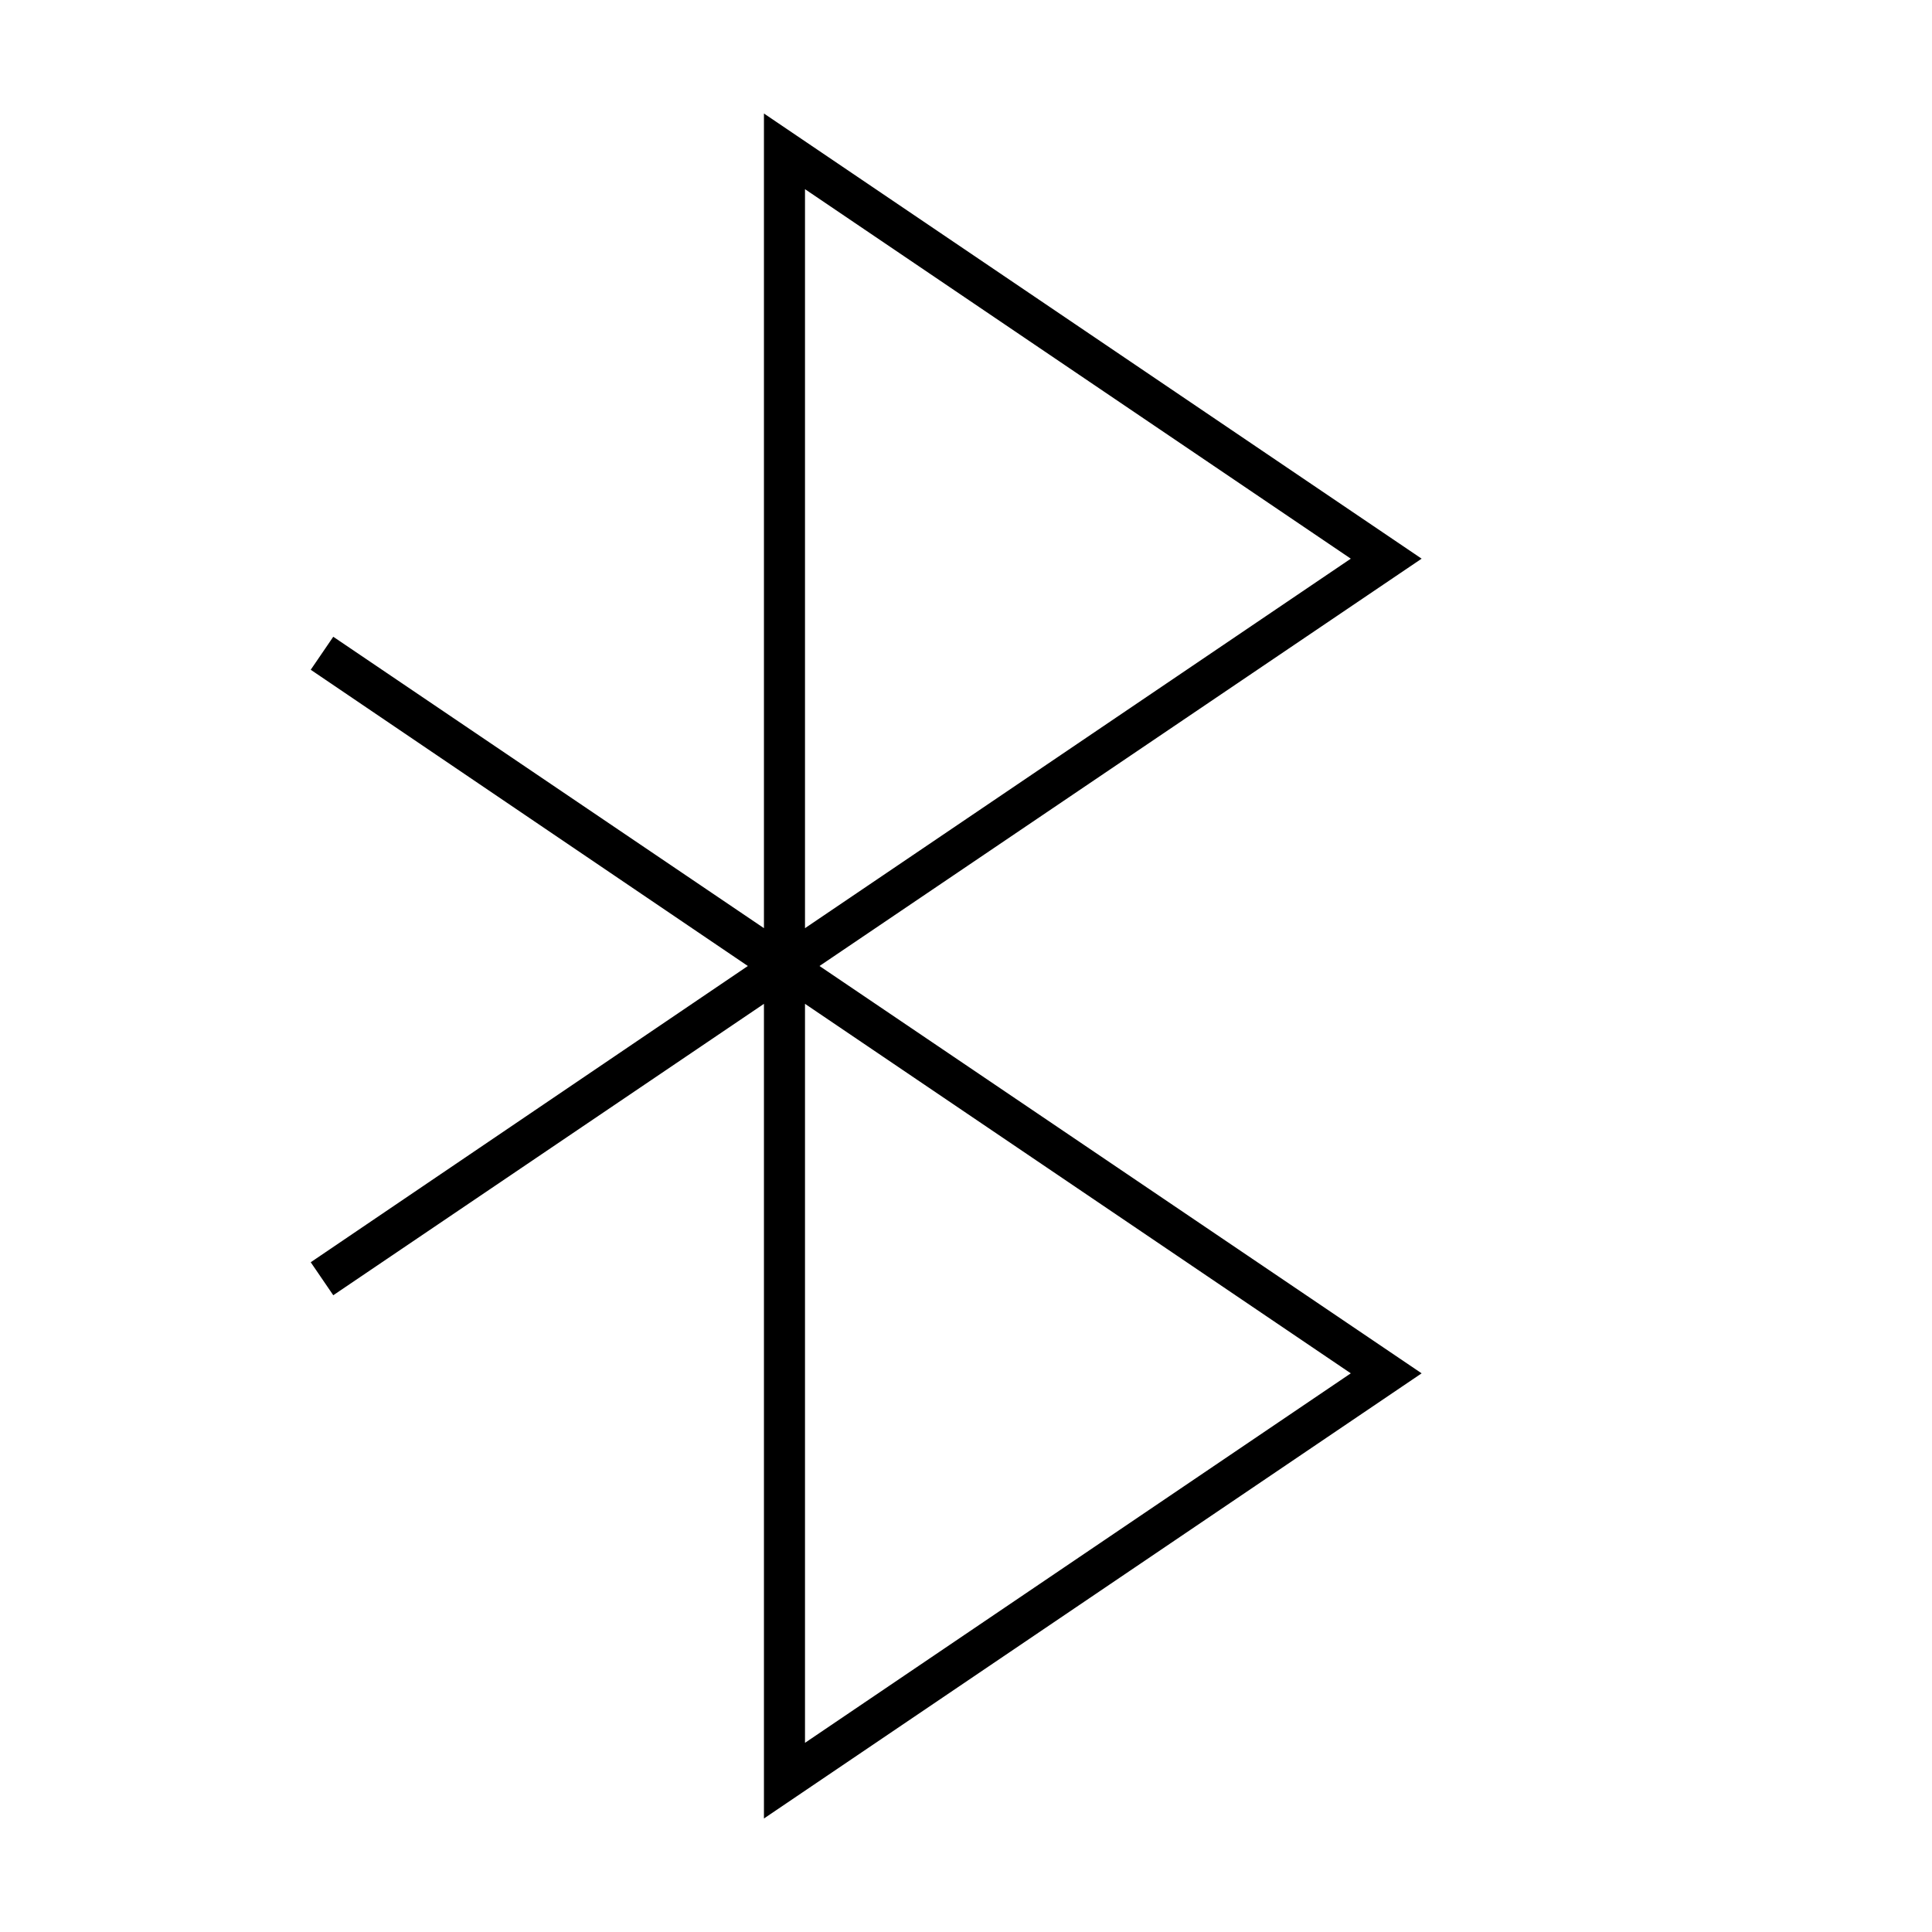 <svg xmlns="http://www.w3.org/2000/svg" viewBox="0 0 24 24"><title>iconoteka_bluetooth_l_a</title><g id="Clear_3" data-name="Clear 3"><path d="M9.49,22.59V12.47L4.14,16.09l-.28-.41L9.29,12,3.86,8.32l.28-.41,5.35,3.62V1.41l8.17,5.53L10.18,12l7.48,5.06ZM10,12.47v9.18l6.78-4.59ZM10,2.35v9.18l6.78-4.59Z"/></g></svg>